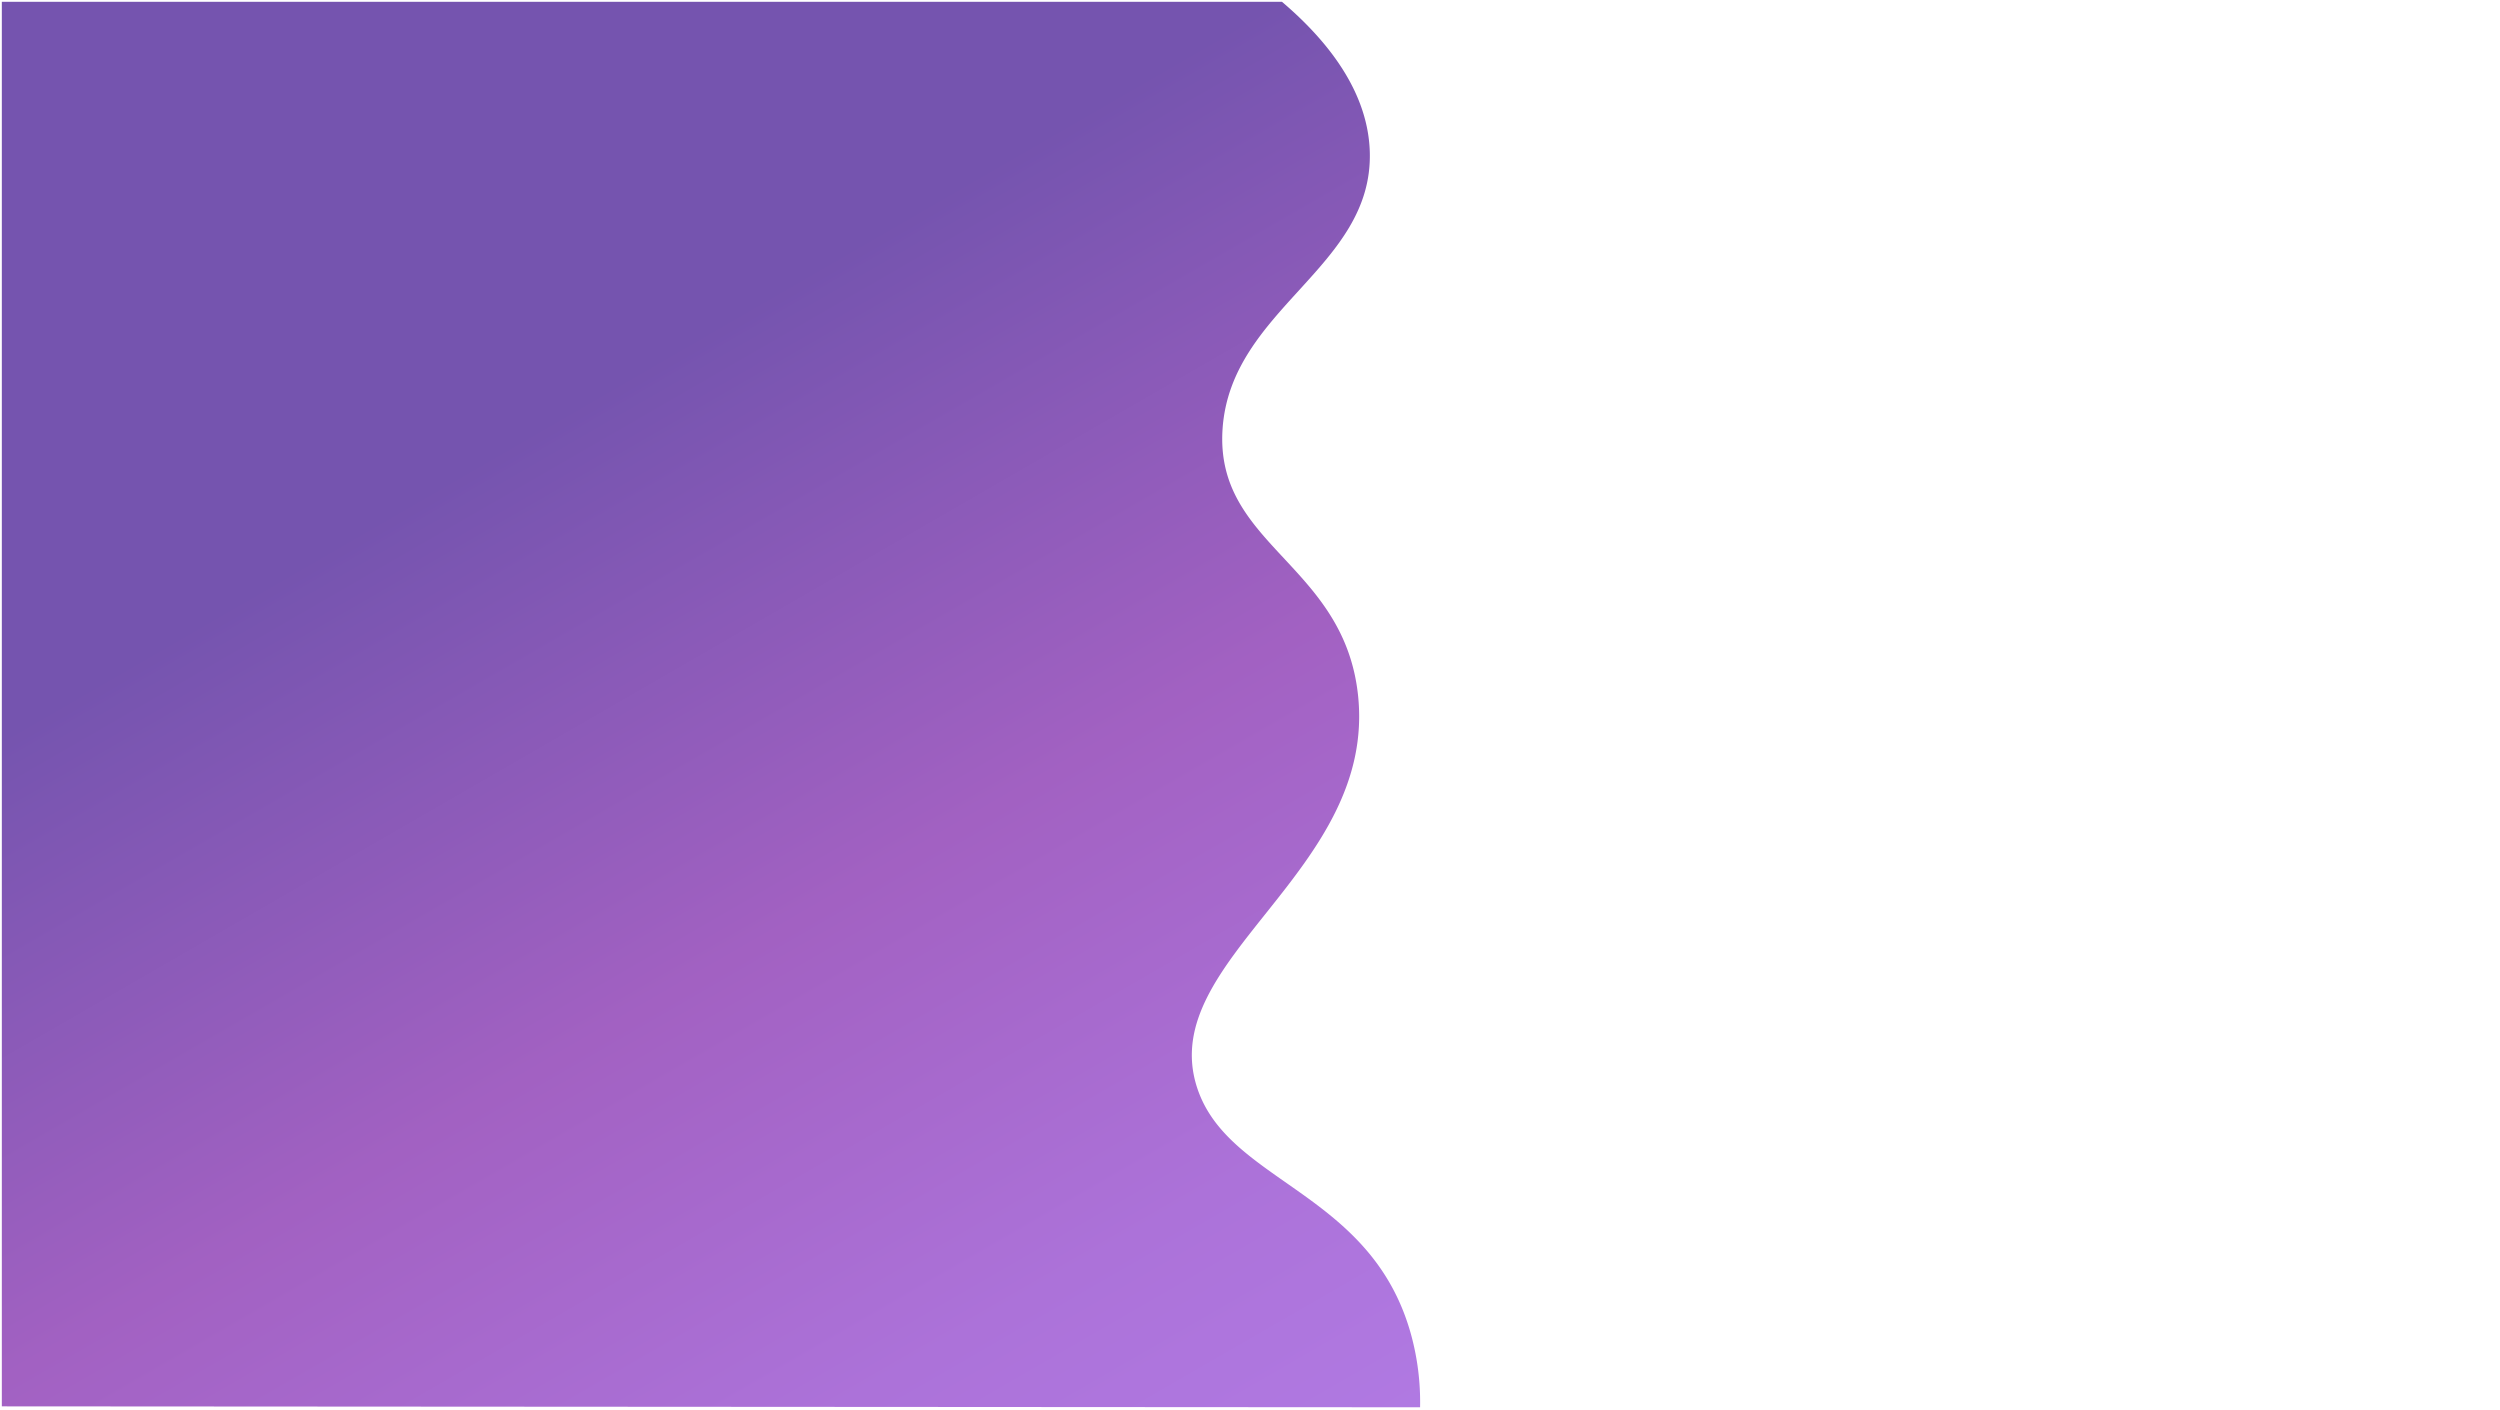 <svg id="Layer_1" data-name="Layer 1" xmlns="http://www.w3.org/2000/svg" xmlns:xlink="http://www.w3.org/1999/xlink" viewBox="0 0 1367 771"><defs><style>.cls-1{fill:none;}.cls-2{fill:url(#linear-gradient);}</style><linearGradient id="linear-gradient" x1="627.35" y1="854.03" x2="100.71" y2="-58.14" gradientUnits="userSpaceOnUse"><stop offset="0" stop-color="#b079e2"/><stop offset="0.15" stop-color="#ac72d9"/><stop offset="0.38" stop-color="#a261c2"/><stop offset="0.67" stop-color="#7554af"/></linearGradient></defs><title>layer1</title><rect class="cls-1" width="1367" height="771"/><path class="cls-2" d="M700,0c19.6,16.7,46.9,45.3,48,82,1.9,63.3-76,85.7-80.5,151.5-4.3,63.5,65.9,73.5,74,145,10.9,96.8-110.6,144.9-88,215,16.9,52.5,95.2,56.6,117,135a139.7,139.7,0,0,1,5,40L0,768V0Z" transform="translate(1 1)"/></svg>